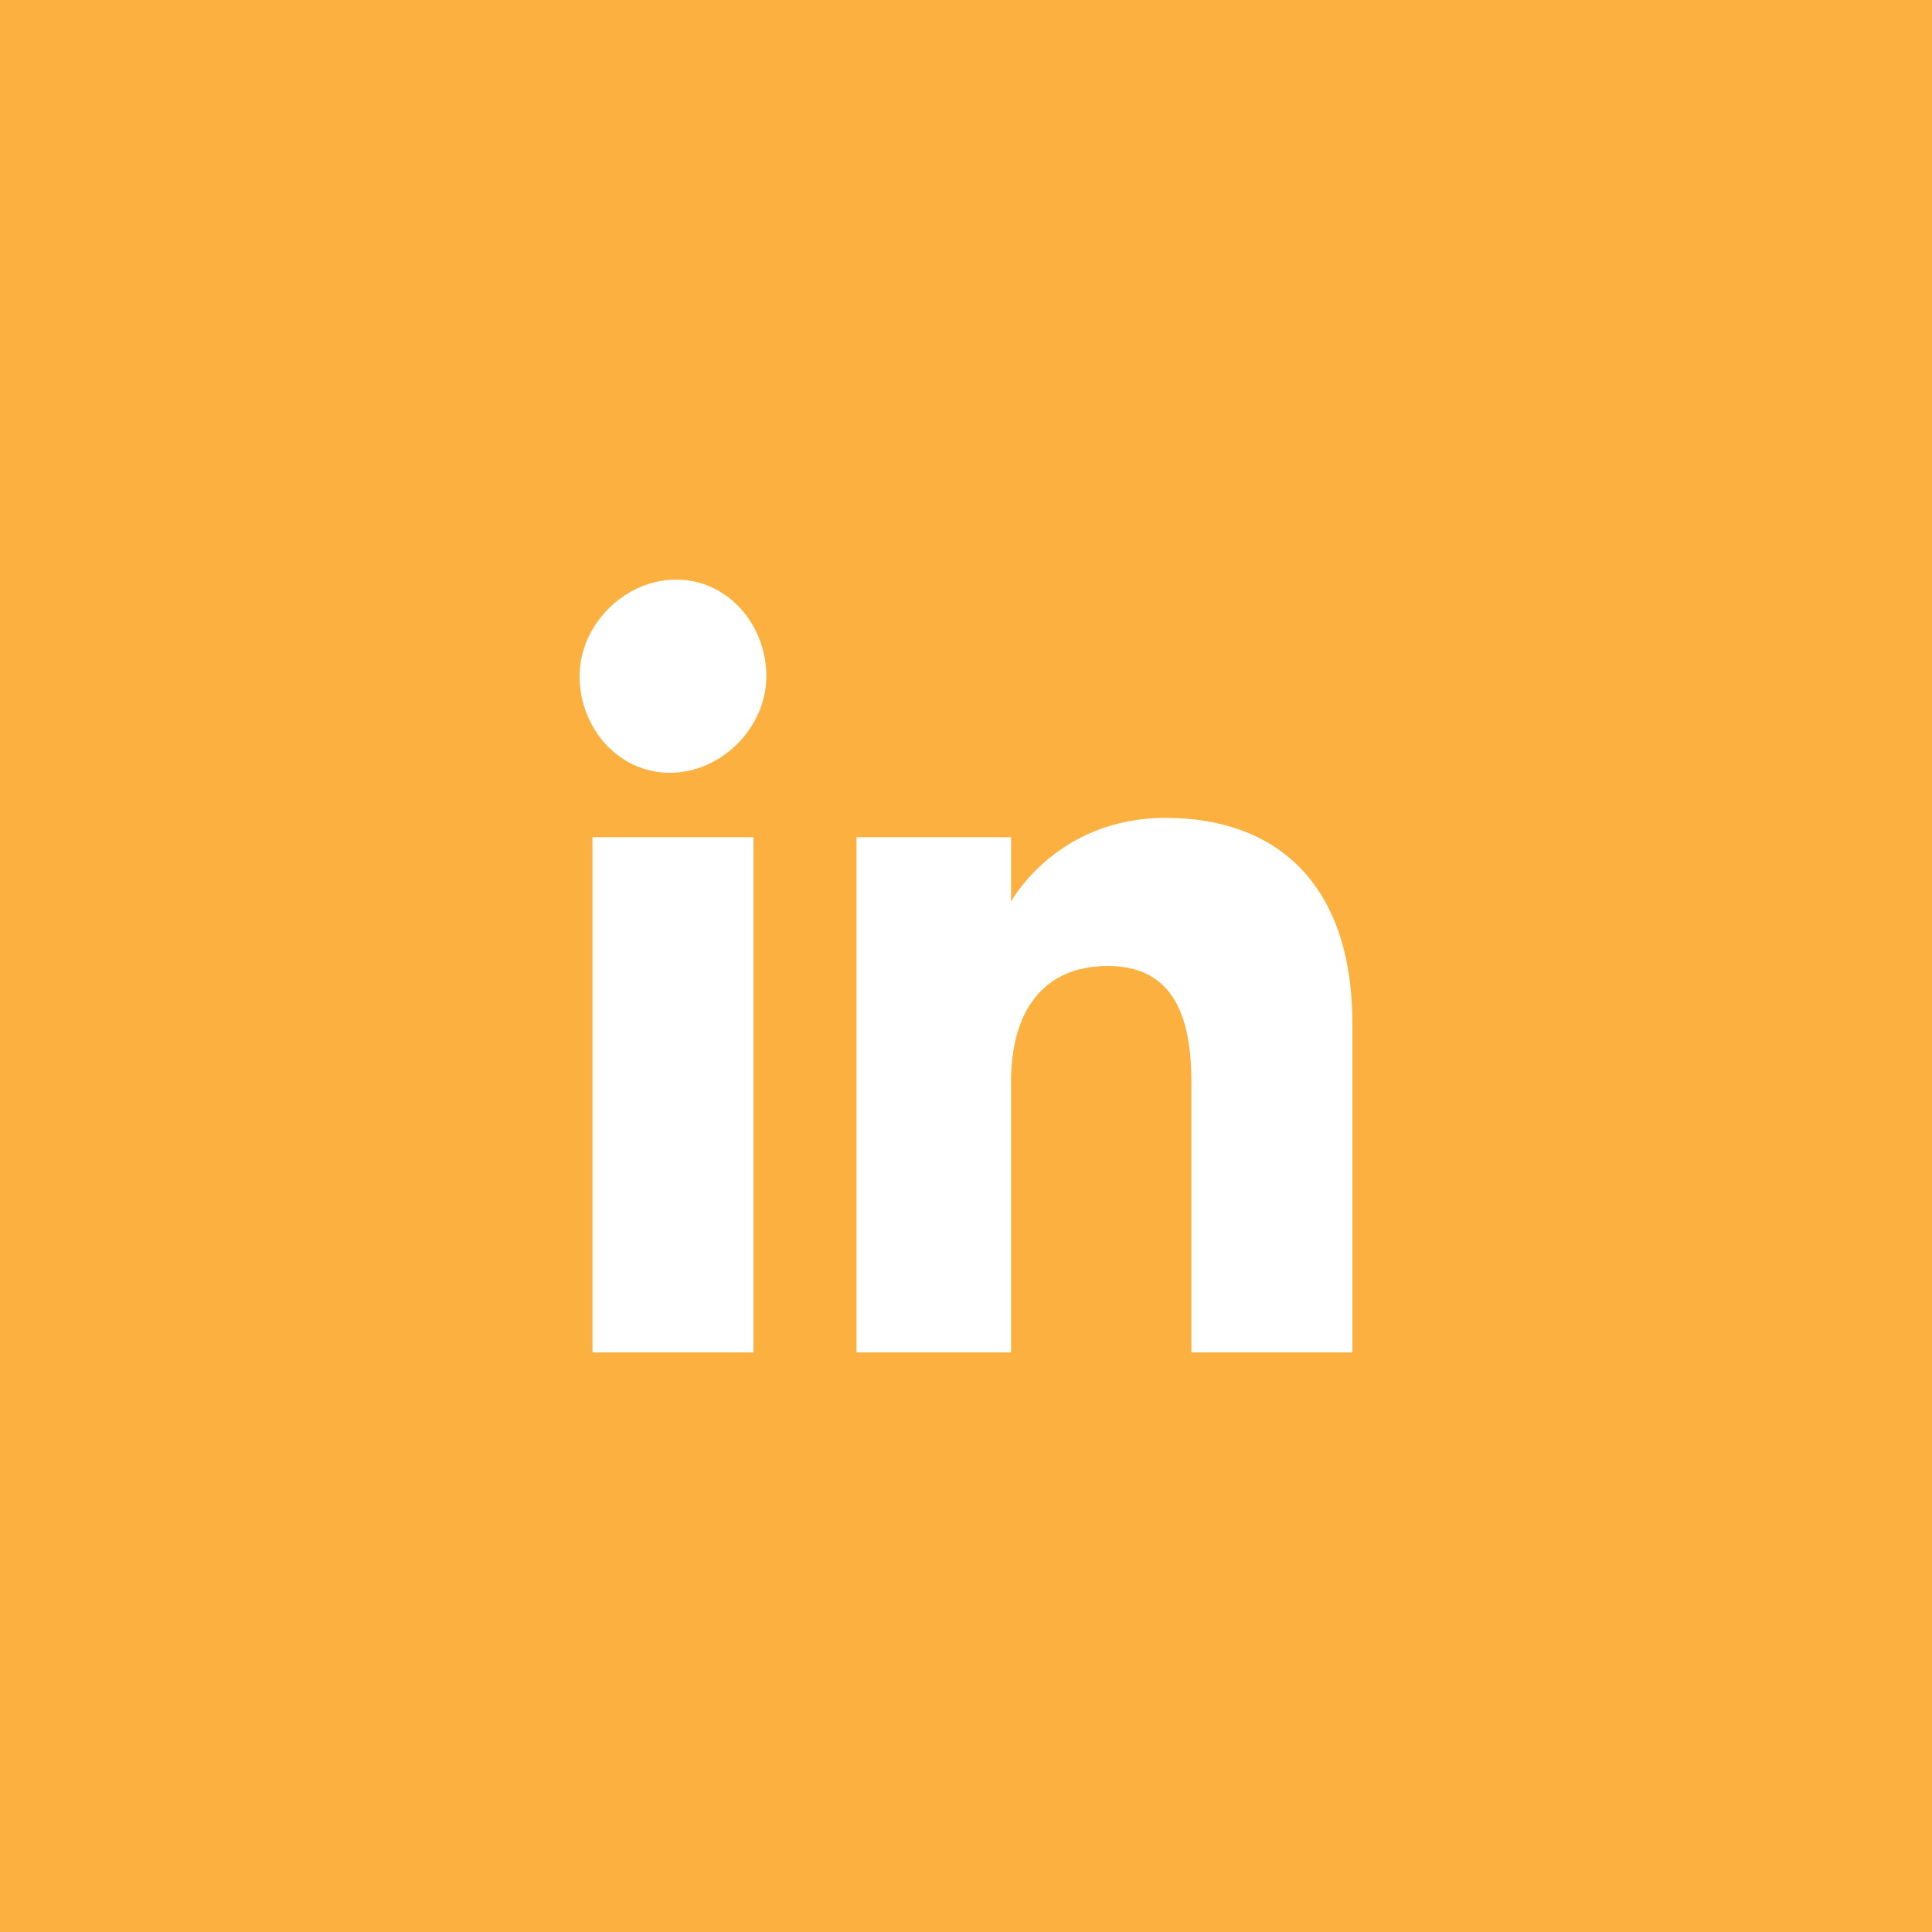 <?xml version="1.0" encoding="utf-8"?>
<!-- Generator: Adobe Illustrator 19.1.0, SVG Export Plug-In . SVG Version: 6.00 Build 0)  -->
<svg version="1.1" id="Layer_1" xmlns="http://www.w3.org/2000/svg" xmlns:xlink="http://www.w3.org/1999/xlink" x="0px" y="0px"
	 viewBox="0 0 30 30" style="enable-background:new 0 0 30 30;" xml:space="preserve">
<style type="text/css">
	.st0{fill:#FBB040;}
	.st1{fill:#FFFFFF;}
</style>
<rect x="0" y="0" class="st0" width="30" height="30"/>
<path id="linkedin-icon_1_" class="st1" d="M11.9,10.5c0,0.8-0.7,1.5-1.5,1.5S9,11.3,9,10.5C9,9.7,9.7,9,10.5,9
	C11.3,9,11.9,9.7,11.9,10.5z M11.7,13H9.2v8h2.5V13z M15.7,13h-2.4v8h2.4c0,0,0-3,0-4.2c0-1.1,0.5-1.8,1.5-1.8
	c0.9,0,1.3,0.6,1.3,1.8c0,1.2,0,4.2,0,4.2H21c0,0,0-2.9,0-5.1s-1.2-3.2-2.9-3.2c-1.7,0-2.4,1.3-2.4,1.3L15.7,13L15.7,13z"/>
</svg>
